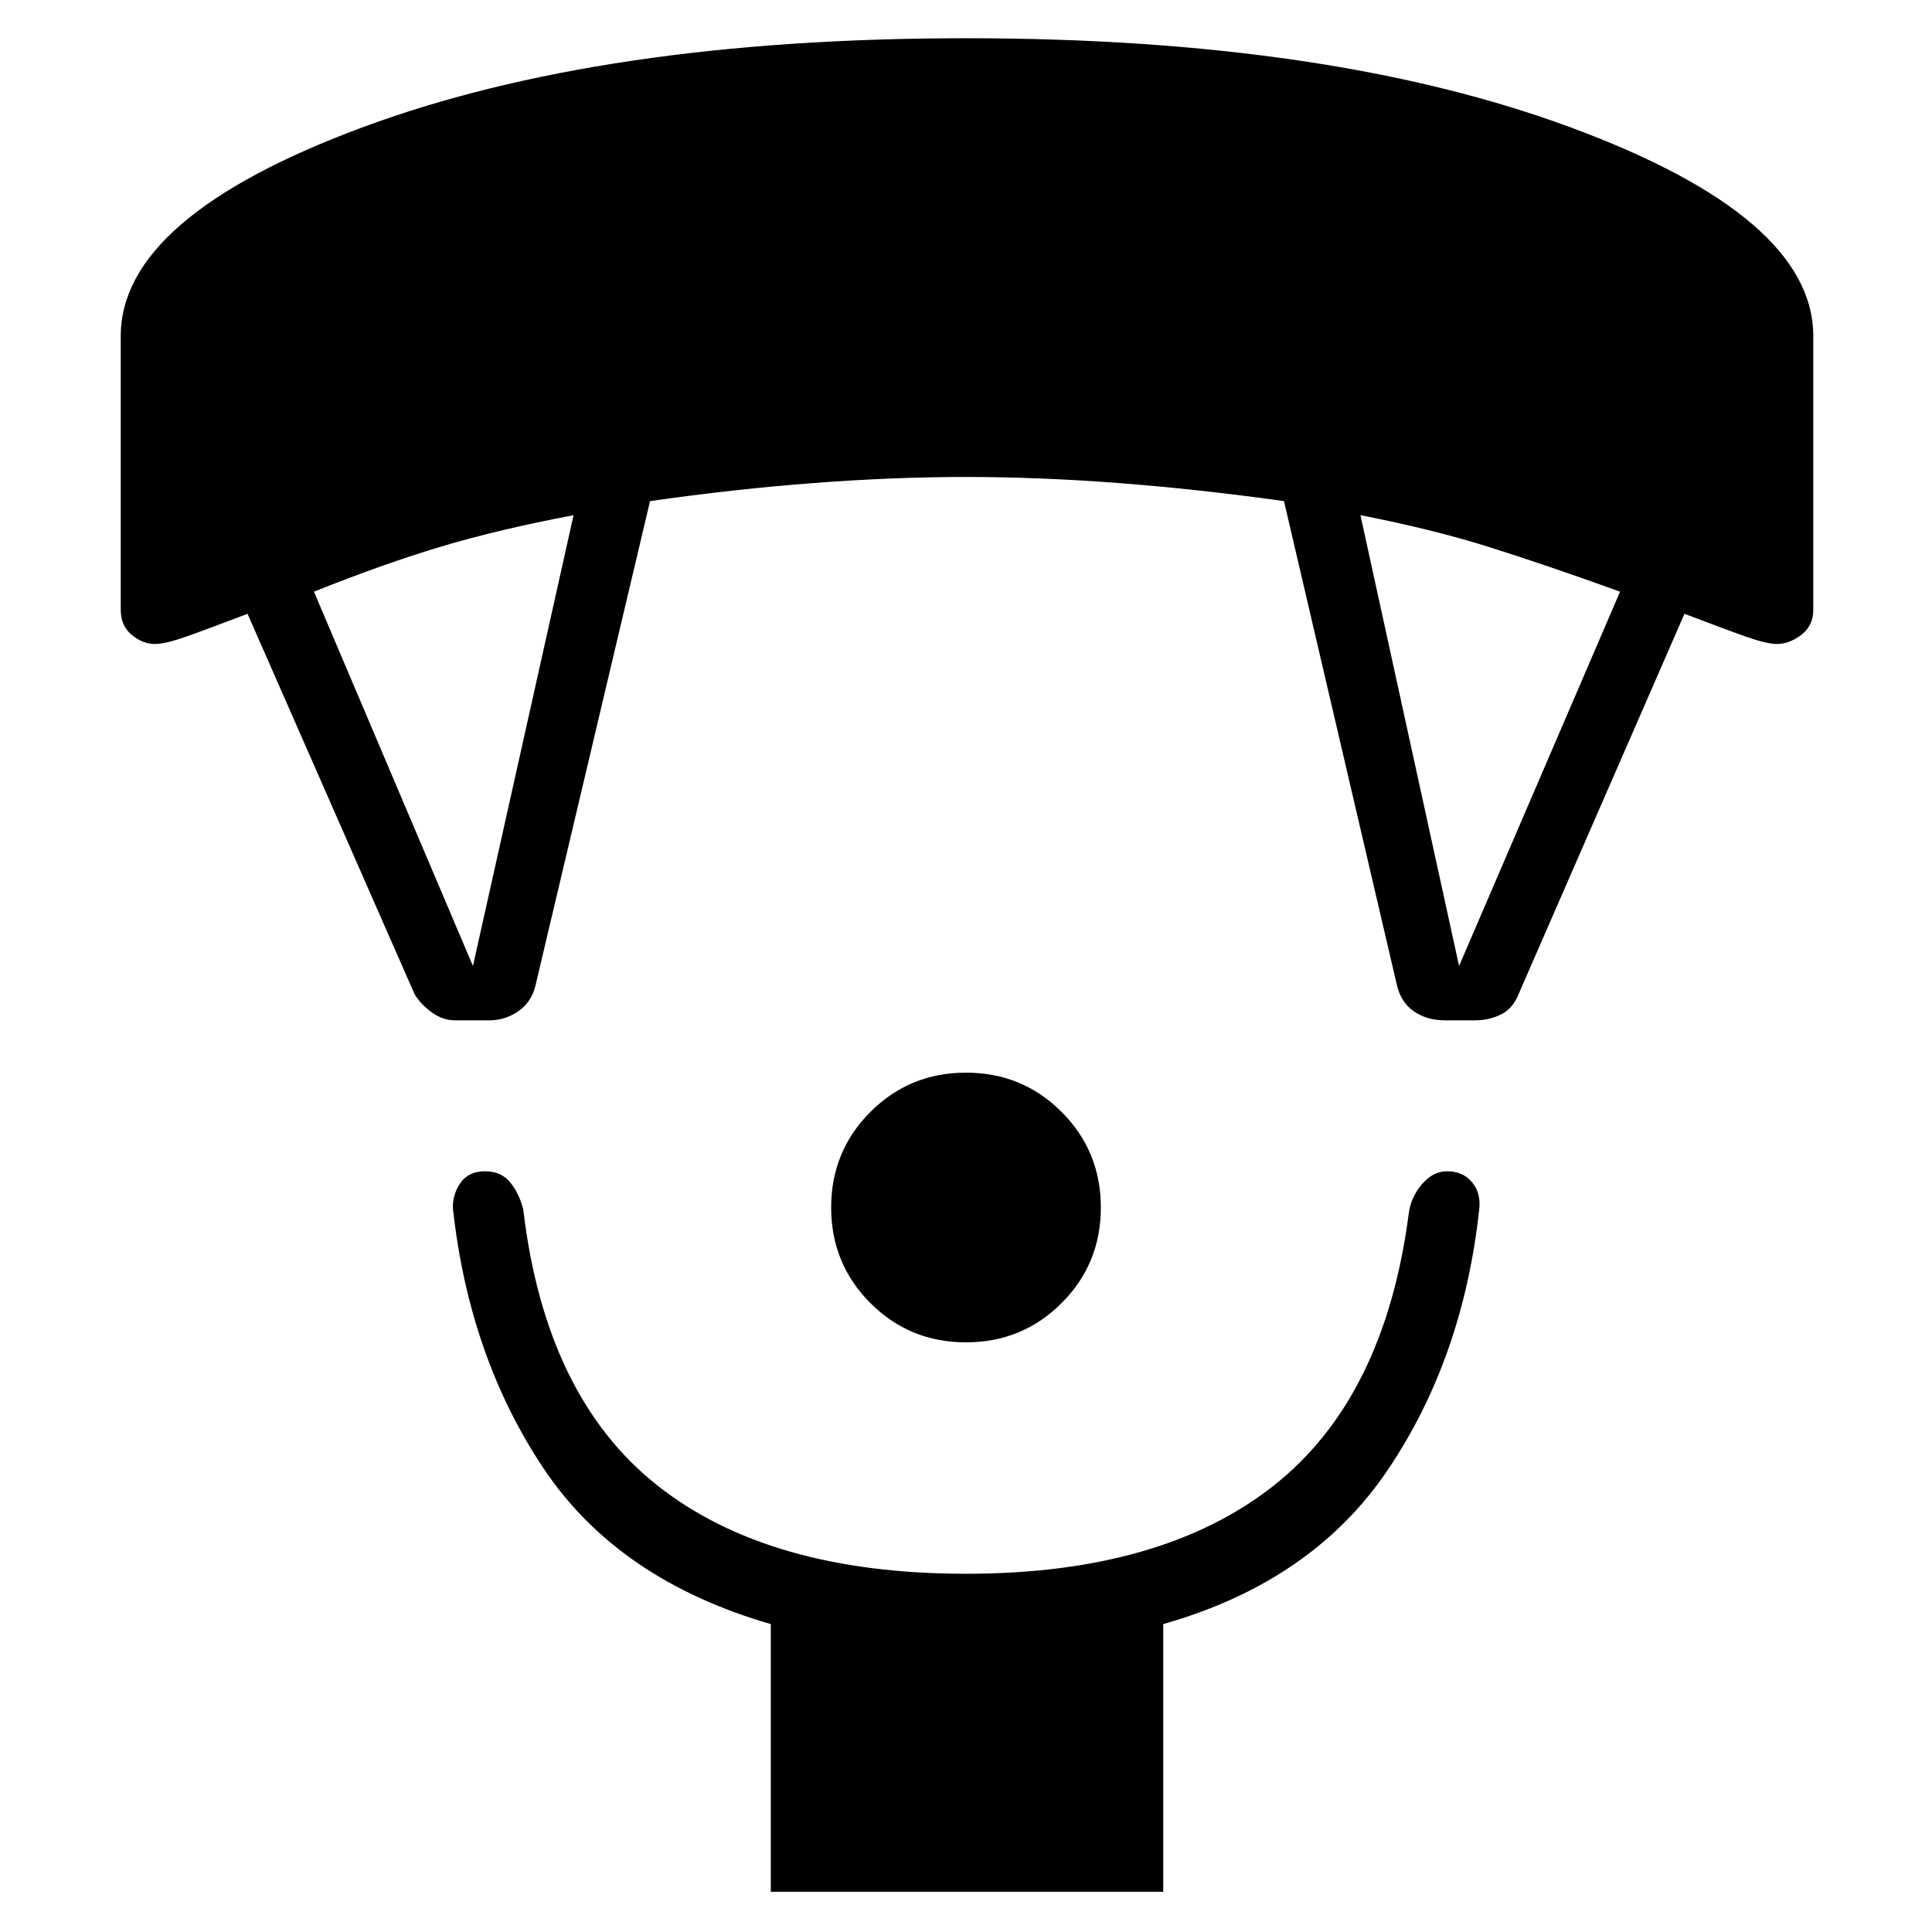 <svg xmlns="http://www.w3.org/2000/svg" height="48" viewBox="0 -960 960 960" width="48"><path d="M480-293q-28 0-47.5-19.5T413-360q0-28 19.5-47.5T480-427q28 0 47.5 19.5T547-360q0 28-19.5 47.5T480-293ZM383-20v-133q-76-22-113-77.5T225-360q0-7 4-12.5t12-5.5q8 0 12.5 5.5T260-359q11 93 66.5 137T480-178q97 0 152.5-43.5T700-357q1-8 6.5-14.5T719-378q8 0 12.5 5.5T735-359q-8 74-45.5 129.5T578-153v133H383ZM206-466l-83-189q-21 8-31 11.5T77-640q-6 0-11.5-4.5T60-657v-136q0-59 119.5-103.5T480-941q181 0 301 44.5T901-793v136q0 8-6 12.5t-12 4.5q-5 0-15-3.5T837-655l-82 188q-3 8-9 11t-13 3h-15q-9 0-15.5-4.5T694-471l-56-240q-43-6-82.5-9t-75.5-3q-36 0-75.5 3t-81.5 9l-57 241q-2 8-8.5 12.5T243-453h-17q-6 0-11.5-4t-8.5-9Zm29-14 50-224q-37 7-65.5 15.5T156-666l79 186Zm490 0 80-186q-36-13-64.5-22T676-704l49 224Z"/></svg>